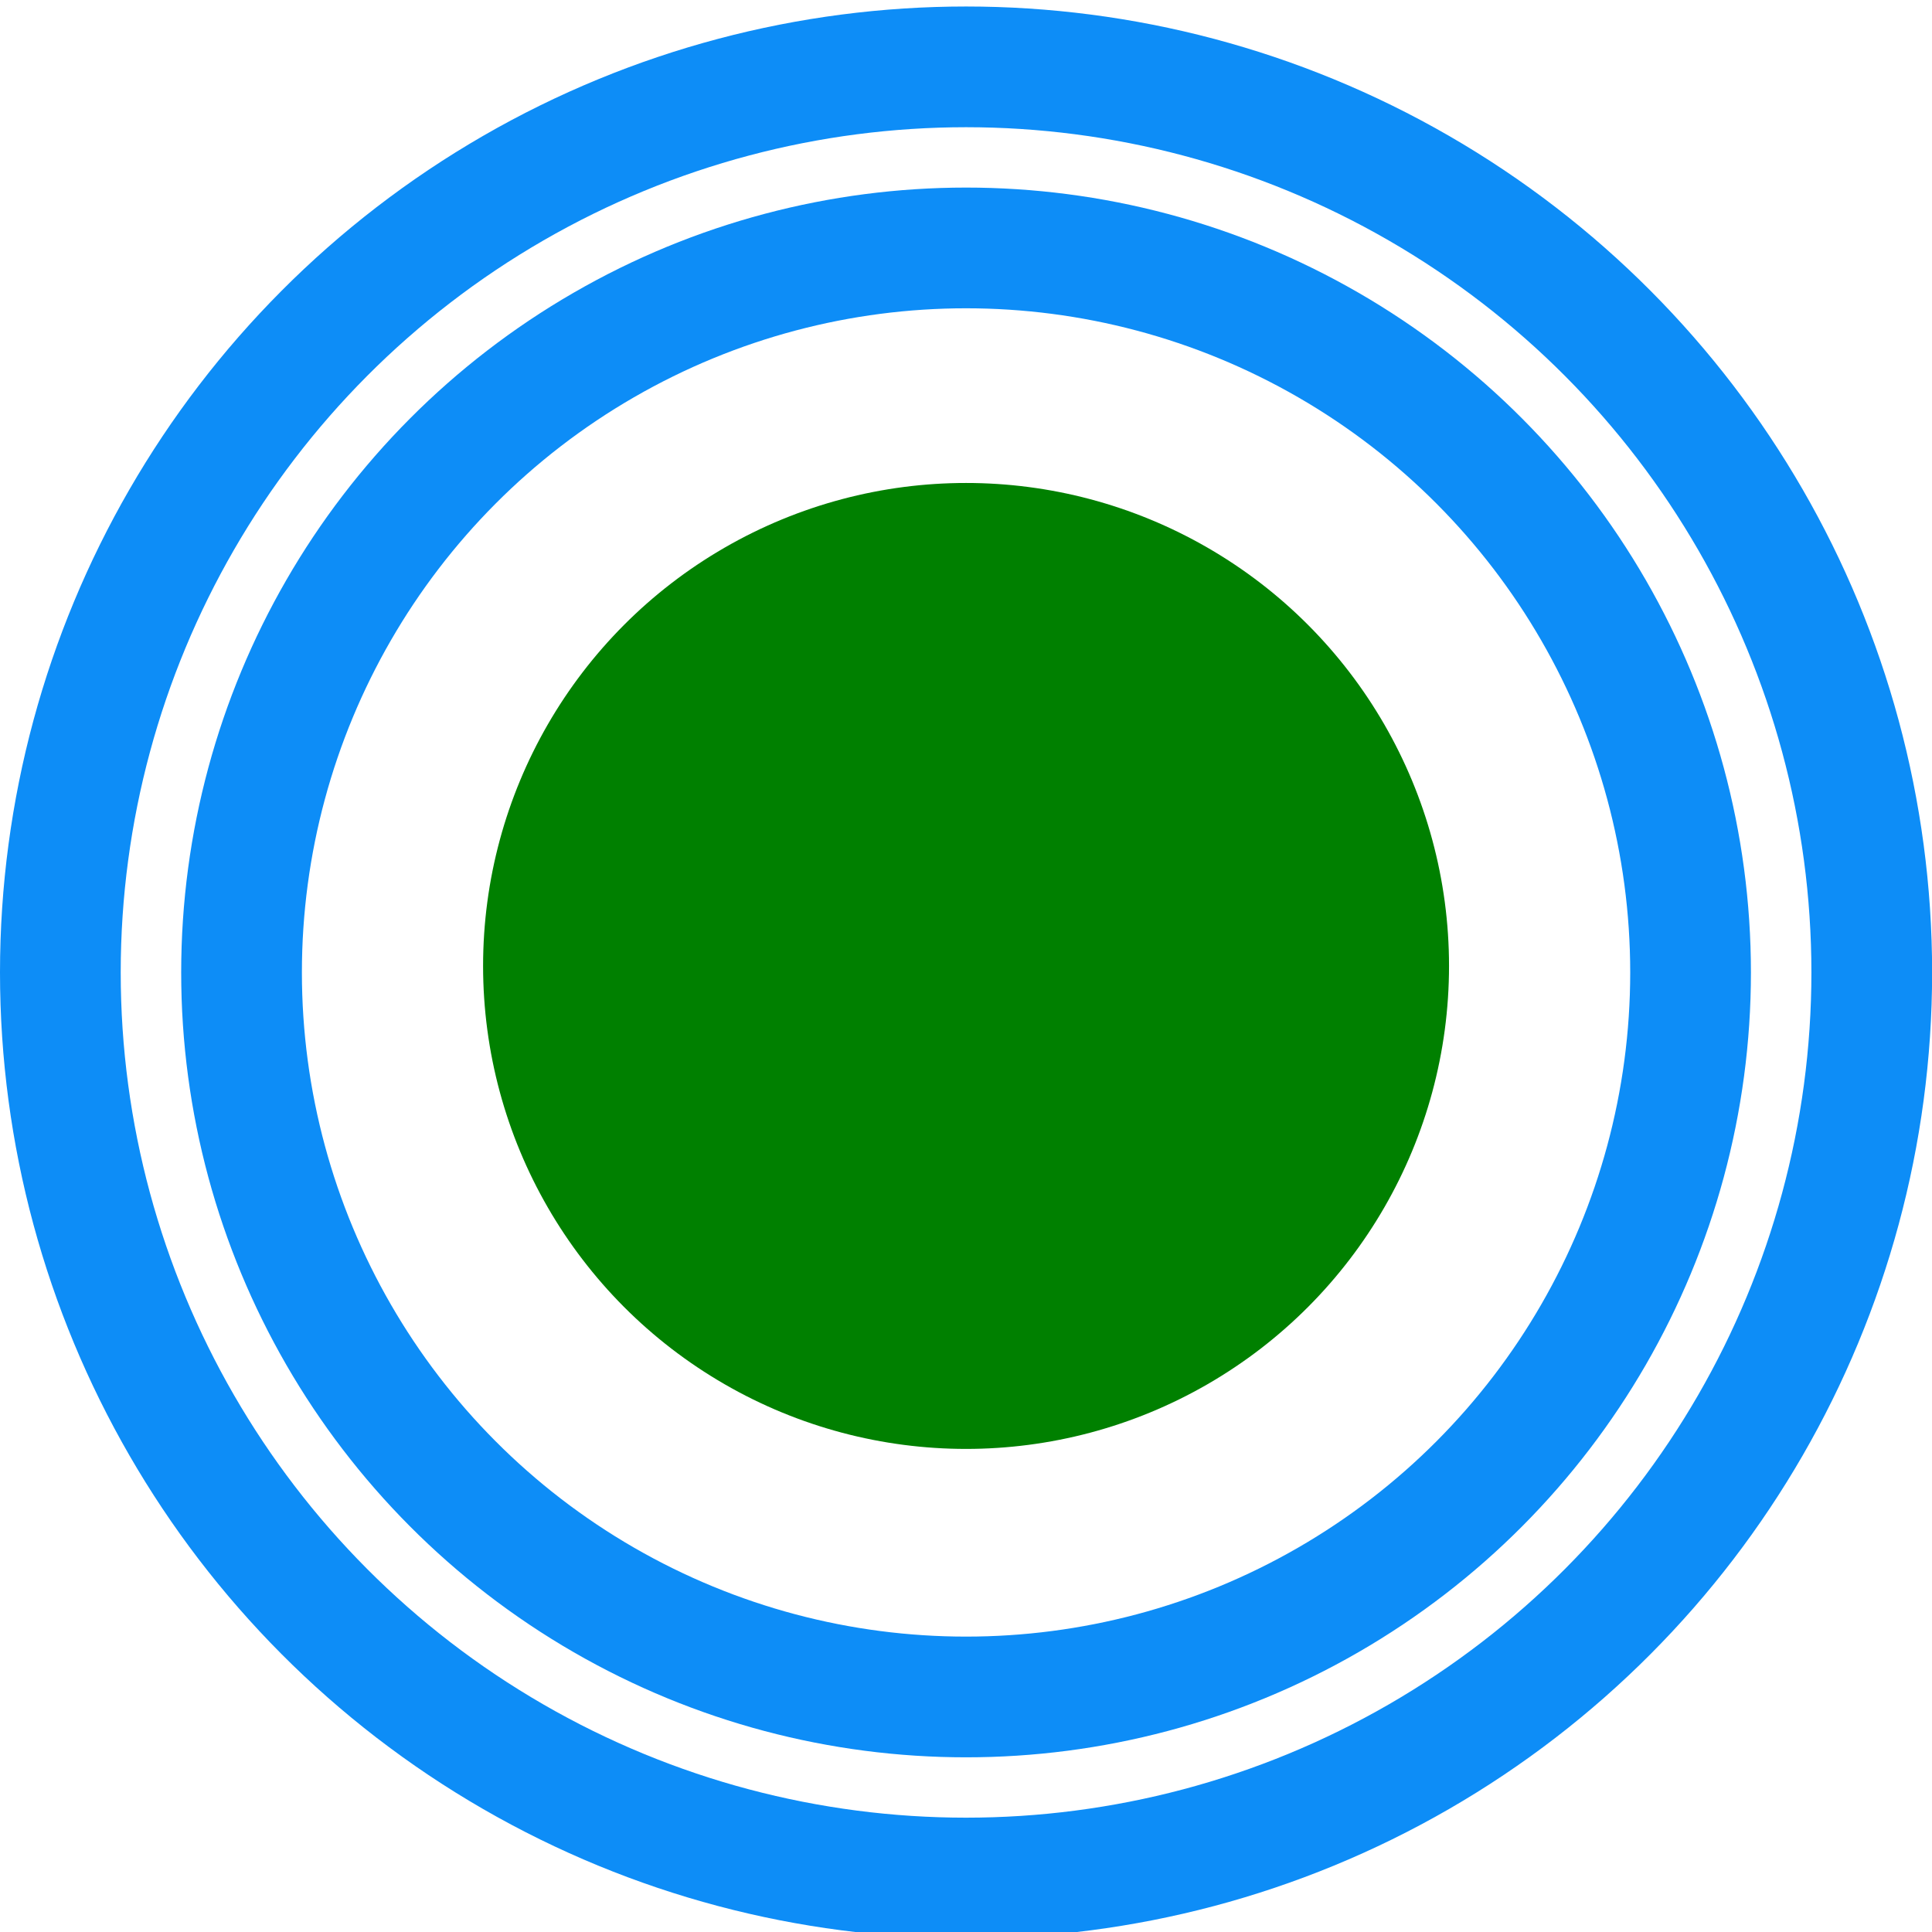 <?xml version="1.0" encoding="UTF-8" standalone="no"?>
<!-- Created with Inkscape (http://www.inkscape.org/) -->

<svg
   xmlns:dc="http://purl.org/dc/elements/1.1/"
   xmlns:cc="http://creativecommons.org/ns#"
   xmlns:rdf="http://www.w3.org/1999/02/22-rdf-syntax-ns#"
   xmlns:svg="http://www.w3.org/2000/svg"
   xmlns="http://www.w3.org/2000/svg"
   xmlns:sodipodi="http://sodipodi.sourceforge.net/DTD/sodipodi-0.dtd"
   xmlns:inkscape="http://www.inkscape.org/namespaces/inkscape"
   width="64"
   height="64"
   viewBox="0 0 16.933 16.933"
   version="1.1"
   id="svg864"
   inkscape:version="0.92.2 5c3e80d, 2017-08-06"
   sodipodi:docname="podge_hp2.svg"
   inkscape:export-filename="/Users/sashavol/Dropbox/Main/Podge/src/main/assets/tilesets/podge_hp2.png"
   inkscape:export-xdpi="96"
   inkscape:export-ydpi="96">
  <defs
     id="defs858" />
  <sodipodi:namedview
     id="base"
     pagecolor="#ffffff"
     bordercolor="#666666"
     borderopacity="1.0"
     inkscape:pageopacity="0.0"
     inkscape:pageshadow="2"
     inkscape:zoom="2.8"
     inkscape:cx="-42.881473"
     inkscape:cy="27.695962"
     inkscape:document-units="mm"
     inkscape:current-layer="layer1"
     showgrid="true"
     units="px"
     inkscape:pagecheckerboard="true"
     inkscape:window-width="758"
     inkscape:window-height="643"
     inkscape:window-x="315"
     inkscape:window-y="37"
     inkscape:window-maximized="0"
     objecttolerance="20"
     gridtolerance="10000">
    <inkscape:grid
       type="xygrid"
       id="grid1409" />
  </sodipodi:namedview>
  <g
     inkscape:label="Layer 1"
     inkscape:groupmode="layer"
     id="layer1"
     transform="translate(0,-280.067)">
    <circle
       style="opacity:1;fill:#008000;fill-opacity:1;stroke:none;stroke-width:0.529;stroke-linejoin:round;stroke-miterlimit:4;stroke-dasharray:none;stroke-opacity:1;paint-order:stroke markers fill"
       id="path1413"
       cx="8.467"
       cy="288.533"
       r="4.233" />
    <g
       transform="translate(4.1723251e-7,0.057)"
       id="layer1-5"
       inkscape:label="Layer 1">
      <circle
         r="6.35"
         transform="scale(1,-1)"
         cy="-288.533"
         cx="8.467"
         id="path1401"
         style="opacity:1;fill:none;fill-opacity:1;fill-rule:nonzero;stroke:#0d8df7;stroke-width:1.058;stroke-linecap:round;stroke-linejoin:round;stroke-miterlimit:4;stroke-dasharray:none;stroke-opacity:1;paint-order:markers fill stroke" />
      <ellipse
         style="opacity:1;fill:none;fill-opacity:1;fill-rule:nonzero;stroke:#0d8df7;stroke-width:1.058;stroke-linecap:round;stroke-linejoin:round;stroke-miterlimit:4;stroke-dasharray:none;stroke-opacity:1;paint-order:markers fill stroke"
         id="ellipse1461"
         cx="8.467"
         cy="-288.533"
         rx="7.938"
         ry="7.937"
         transform="scale(1,-1)" />
    </g>
  </g>
</svg>
